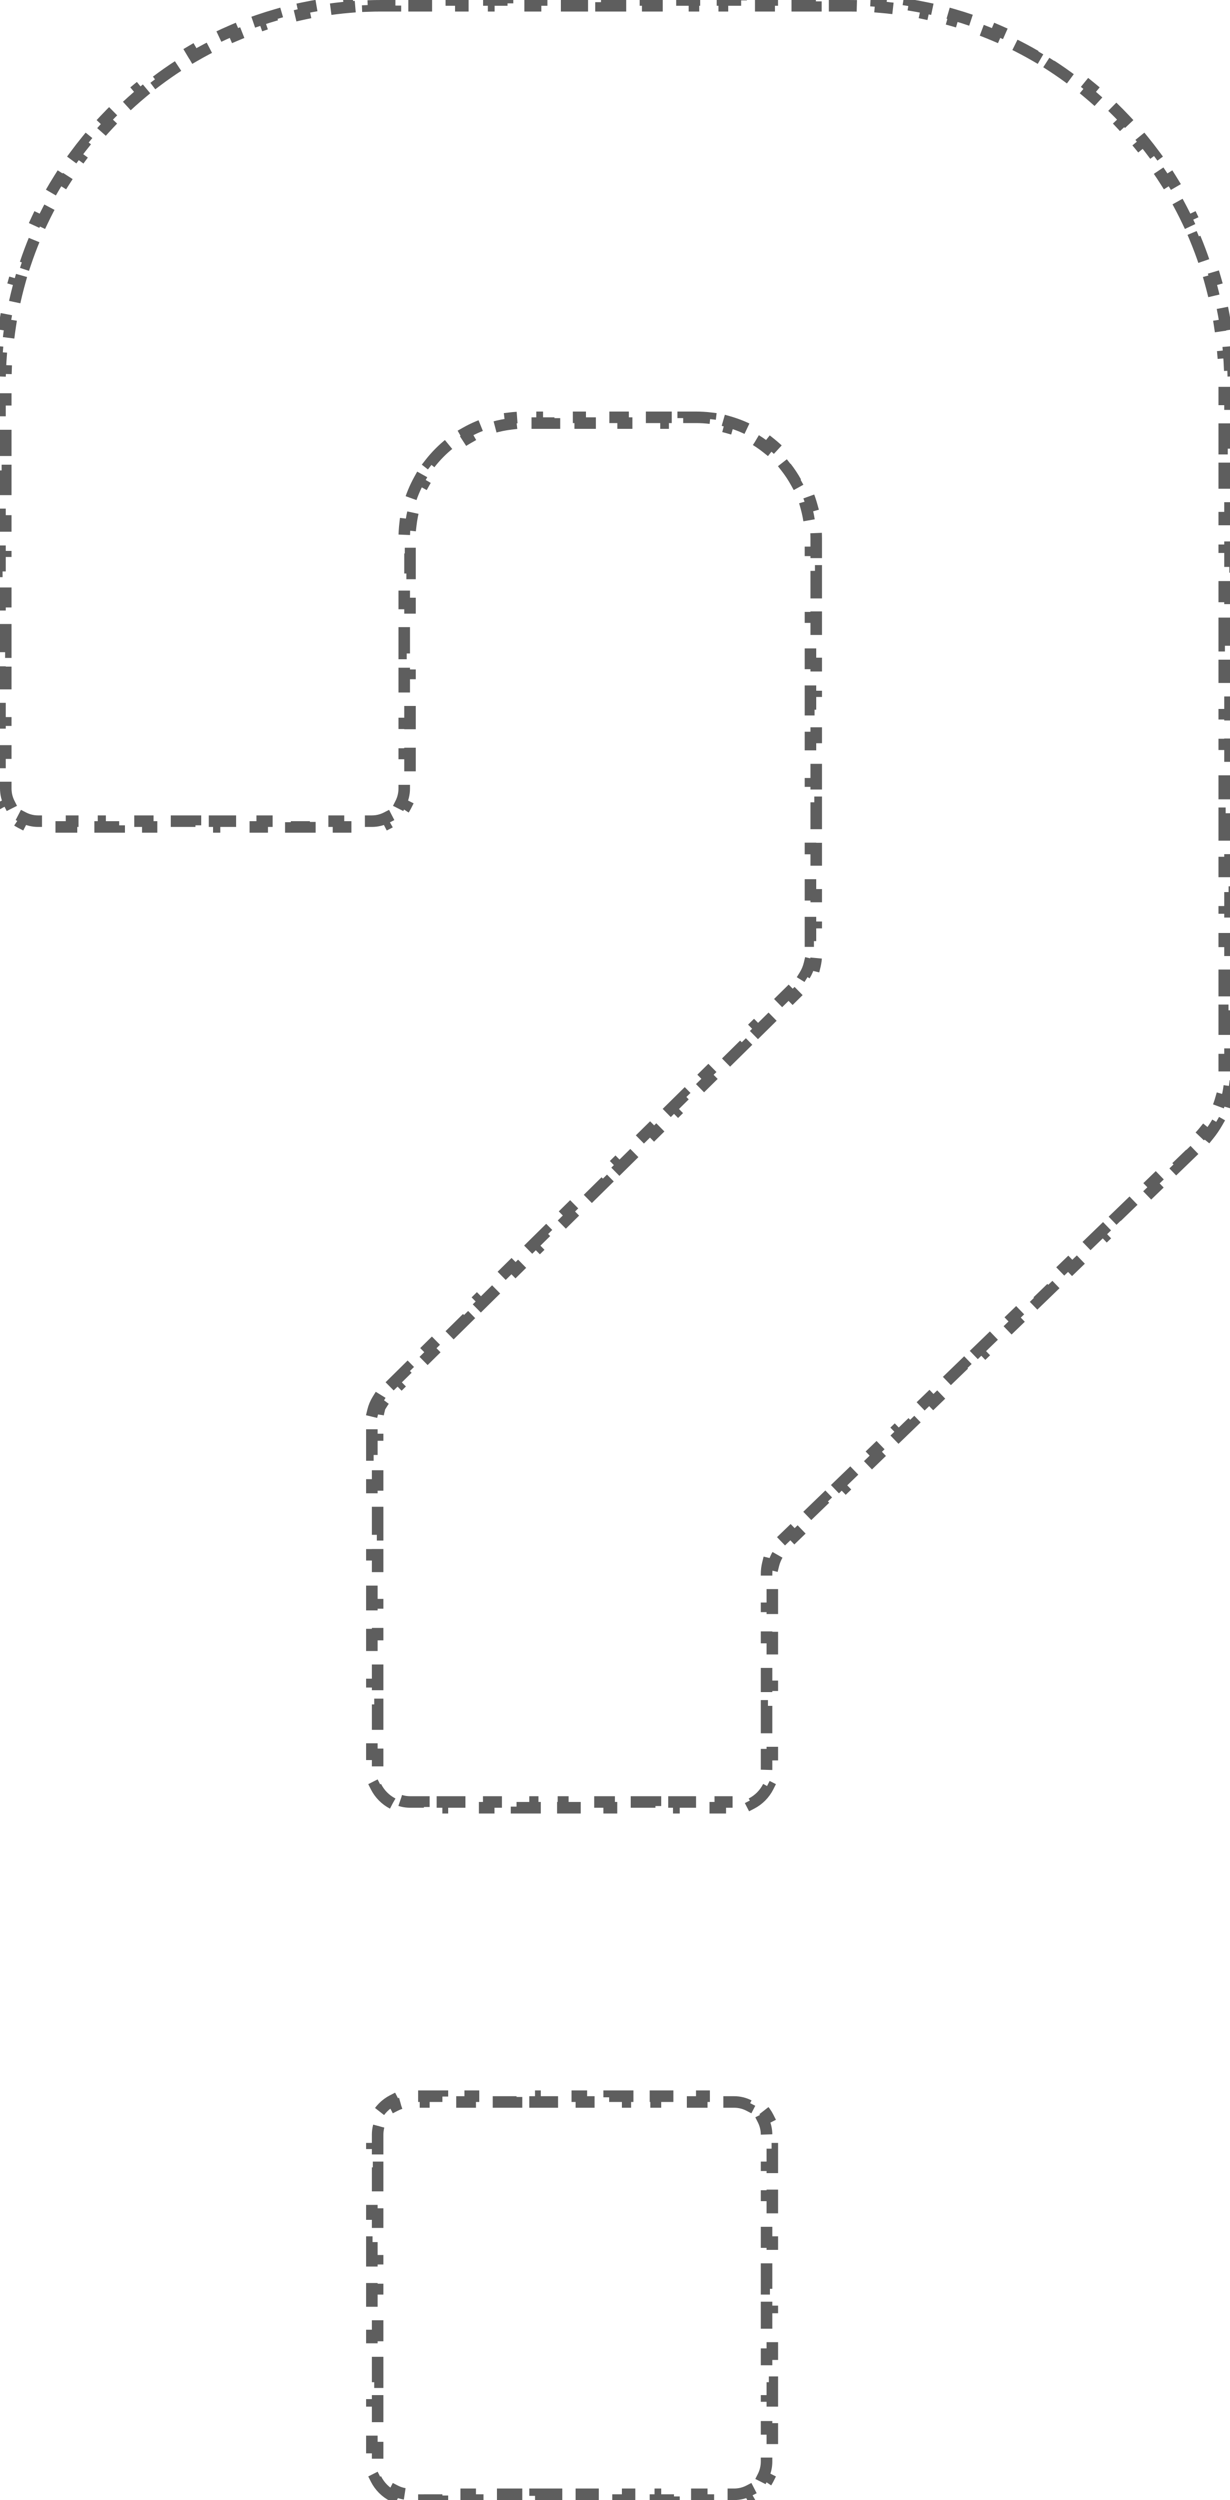 <svg width="128" height="260" viewBox="0 0 128 260" fill="none" xmlns="http://www.w3.org/2000/svg">
<path d="M40.859 259.562C40.114 259.177 39.506 258.563 39.127 257.811L39.662 257.54C39.429 257.079 39.298 256.556 39.298 256V254.543H38.698V252.6H39.298V249.686H38.698V247.743H39.298V244.829H38.698V242.886H39.298V239.971H38.698V238.029H39.298V235.114H38.698V233.171H39.298V230.257H38.698V228.314H39.298V225.4H38.698V223.457H39.298V222C39.298 221.444 39.429 220.921 39.662 220.46L39.127 220.189C39.506 219.437 40.114 218.823 40.859 218.438L41.134 218.971C41.593 218.734 42.114 218.6 42.667 218.6H44.112V218H46.04V218.6H48.932V218H50.86V218.6H53.752V218H55.679V218.6H58.571V218H60.499V218.6H63.391V218H65.318V218.6H68.21V218H70.138V218.6H73.029V218H74.957V218.6H76.403C76.956 218.6 77.476 218.734 77.936 218.971L78.211 218.438C78.956 218.823 79.564 219.437 79.943 220.189L79.407 220.46C79.64 220.921 79.772 221.444 79.772 222V223.457H80.372V225.4H79.772V228.314H80.372V230.257H79.772V233.171H80.372V235.114H79.772V238.029H80.372V239.971H79.772V242.886H80.372V244.829H79.772V247.743H80.372V249.686H79.772V252.6H80.372V254.543H79.772V256C79.772 256.556 79.64 257.079 79.407 257.54L79.943 257.811C79.564 258.563 78.956 259.177 78.211 259.562L77.936 259.029C77.476 259.266 76.956 259.4 76.403 259.4H74.957V260H73.029V259.4H70.138V260H68.21V259.4H65.318V260H63.391V259.4H60.499V260H58.571V259.4H55.679V260H53.752V259.4H50.86V260H48.932V259.4H46.04V260H44.112V259.4H42.667C42.114 259.4 41.593 259.266 41.134 259.029L40.859 259.562ZM40.859 187.562C40.114 187.177 39.506 186.563 39.127 185.811L39.662 185.54C39.429 185.079 39.298 184.556 39.298 184V182.444H38.698V180.368H39.298V177.255H38.698V175.18H39.298V172.067H38.698V169.992H39.298V166.879H38.698V164.804H39.298V161.691H38.698V159.616H39.298V156.503H38.698V154.427H39.298V151.314H38.698V149.239H39.298V147.683C39.298 147.409 39.33 147.139 39.393 146.878L38.81 146.737C38.91 146.324 39.075 145.929 39.298 145.568L39.808 145.883C39.95 145.655 40.118 145.442 40.312 145.251L41.394 144.184L40.973 143.757L42.414 142.336L42.836 142.763L44.998 140.631L44.577 140.203L46.019 138.782L46.44 139.209L48.603 137.077L48.182 136.649L49.624 135.228L50.045 135.655L52.208 133.523L51.787 133.095L53.229 131.674L53.65 132.101L55.813 129.969L55.391 129.542L56.833 128.12L57.255 128.547L59.417 126.415L58.996 125.988L60.438 124.566L60.859 124.993L63.022 122.861L62.601 122.434L64.043 121.012L64.464 121.44L66.627 119.307L66.206 118.88L67.647 117.458L68.069 117.886L70.231 115.753L69.81 115.326L71.252 113.905L71.673 114.332L73.836 112.199L73.415 111.772L74.857 110.351L75.278 110.778L77.441 108.646L77.02 108.218L78.462 106.797L78.883 107.224L81.046 105.092L80.624 104.664L82.066 103.243L82.487 103.67L83.569 102.604C83.832 102.345 84.06 102.057 84.251 101.748L83.741 101.432C83.964 101.071 84.129 100.676 84.229 100.263L84.812 100.404C84.897 100.051 84.941 99.686 84.941 99.317V97.873H84.341V95.948H84.941V93.06H84.341V91.135H84.941V88.247H84.341V86.322H84.941V83.434H84.341V81.509H84.941V78.621H84.341V76.696H84.941V73.808H84.341V71.883H84.941V68.995H84.341V67.07H84.941V64.182H84.341V62.257H84.941V59.369H84.341V57.444H84.941V56C84.941 55.501 84.912 55.009 84.856 54.525L84.26 54.594C84.187 53.964 84.066 53.349 83.9 52.753L84.478 52.592C84.211 51.631 83.833 50.716 83.359 49.862L82.834 50.153C82.53 49.603 82.183 49.08 81.799 48.588L82.272 48.219C81.665 47.441 80.968 46.736 80.198 46.121L79.823 46.59C79.335 46.2 78.816 45.848 78.27 45.538L78.567 45.016C77.716 44.533 76.803 44.147 75.844 43.874L75.679 44.451C75.084 44.282 74.469 44.157 73.84 44.083L73.91 43.487C73.426 43.429 72.933 43.4 72.434 43.4H71.095V44H69.308V43.4H66.629V44H64.843V43.4H62.164V44H60.378V43.4H57.699V44H55.913V43.4H54.574C54.074 43.4 53.582 43.429 53.097 43.487L53.168 44.083C52.538 44.157 51.924 44.282 51.329 44.451L51.164 43.874C50.205 44.147 49.292 44.533 48.441 45.016L48.737 45.538C48.191 45.848 47.672 46.2 47.184 46.59L46.81 46.121C46.039 46.736 45.343 47.441 44.736 48.219L45.209 48.588C44.825 49.08 44.478 49.603 44.173 50.153L43.649 49.862C43.175 50.716 42.797 51.631 42.53 52.592L43.108 52.753C42.942 53.349 42.821 53.964 42.748 54.594L42.151 54.525C42.096 55.009 42.067 55.501 42.067 56V57.56H42.667V59.64H42.067V62.76H42.667V64.84H42.067V67.96H42.667V70.04H42.067V73.16H42.667V75.24H42.067V78.36H42.667V80.44H42.067V82C42.067 82.556 41.935 83.079 41.702 83.54L42.238 83.811C41.858 84.562 41.25 85.177 40.505 85.562L40.23 85.029C39.771 85.266 39.251 85.4 38.698 85.4H37.209V86H35.225V85.4H32.248V86H30.264V85.4H27.287V86H25.302V85.4H22.326V86H20.341V85.4H17.364V86H15.38V85.4H12.403V86H10.419V85.4H7.442V86H5.457V85.4H3.969C3.416 85.4 2.896 85.266 2.437 85.029L2.161 85.562C1.417 85.177 0.808 84.562 0.429 83.811L0.965 83.54C0.732 83.079 0.6 82.556 0.6 82V80.425H0V78.325H0.6V75.175H0V73.075H0.6V69.925H0V67.825H0.6V64.675H0V62.575H0.6V59.425H0V57.325H0.6V54.175H0V52.075H0.6V48.925H0V46.825H0.6V43.675H0V41.575H0.6V40C0.6 39.523 0.608 39.047 0.625 38.575L0.025 38.553C0.048 37.908 0.086 37.267 0.139 36.631L0.737 36.68C0.815 35.729 0.928 34.787 1.072 33.856L0.479 33.764C0.578 33.127 0.692 32.496 0.821 31.869L1.408 31.99C1.6 31.055 1.824 30.133 2.08 29.224L1.502 29.061C1.677 28.441 1.866 27.828 2.069 27.221L2.638 27.411C2.94 26.508 3.273 25.62 3.637 24.748L3.083 24.517C3.33 23.923 3.592 23.337 3.866 22.758L4.408 23.015C4.816 22.156 5.254 21.314 5.721 20.49L5.199 20.195C5.516 19.635 5.846 19.084 6.188 18.542L6.695 18.863C7.203 18.06 7.738 17.276 8.301 16.514L7.818 16.158C8.199 15.641 8.593 15.133 8.998 14.636L9.463 15.015C10.063 14.279 10.688 13.565 11.338 12.875L10.902 12.464C11.342 11.996 11.793 11.54 12.255 11.094L12.672 11.526C13.355 10.867 14.061 10.234 14.79 9.626L14.406 9.165C14.899 8.754 15.402 8.355 15.914 7.968L16.276 8.447C17.032 7.876 17.809 7.332 18.607 6.816L18.281 6.313C18.819 5.964 19.367 5.629 19.922 5.306L20.224 5.825C21.043 5.35 21.88 4.904 22.735 4.489L22.473 3.949C23.049 3.669 23.634 3.403 24.225 3.15L24.461 3.702C25.33 3.331 26.215 2.991 27.115 2.683L26.921 2.115C27.526 1.908 28.139 1.715 28.757 1.537L28.924 2.113C29.831 1.852 30.752 1.623 31.685 1.427L31.561 0.84C32.187 0.708 32.819 0.592 33.455 0.491L33.549 1.083C34.48 0.935 35.421 0.82 36.372 0.74L36.321 0.142C36.958 0.088 37.599 0.049 38.243 0.026L38.265 0.626C38.738 0.609 39.213 0.6 39.69 0.6H41.148V0H43.093V0.6H46.011V0H47.955V0.6H50.873V0H52.817V0.6H55.735V0H57.679V0.6H60.597V0H62.541V0.6H65.459V0H67.403V0.6H70.321V0H72.265V0.6H75.183V0H77.127V0.6H80.045V0H81.99V0.6H84.907V0H86.852V0.6H88.31C88.787 0.6 89.262 0.609 89.735 0.626L89.757 0.026C90.401 0.049 91.042 0.088 91.679 0.142L91.628 0.74C92.579 0.82 93.52 0.935 94.451 1.083L94.545 0.491C95.181 0.592 95.813 0.708 96.439 0.84L96.315 1.427C97.248 1.623 98.169 1.852 99.076 2.113L99.243 1.537C99.861 1.715 100.474 1.908 101.079 2.115L100.885 2.683C101.785 2.991 102.67 3.331 103.539 3.702L103.775 3.15C104.366 3.403 104.951 3.669 105.527 3.949L105.265 4.489C106.12 4.904 106.957 5.35 107.776 5.825L108.077 5.306C108.633 5.629 109.181 5.964 109.719 6.313L109.394 6.816C110.191 7.332 110.968 7.876 111.724 8.447L112.086 7.968C112.598 8.355 113.101 8.754 113.594 9.165L113.21 9.626C113.939 10.234 114.645 10.868 115.328 11.526L115.744 11.094C116.207 11.54 116.658 11.996 117.098 12.464L116.662 12.875C117.312 13.565 117.937 14.279 118.537 15.015L119.002 14.636C119.407 15.133 119.801 15.641 120.182 16.158L119.699 16.514C120.262 17.276 120.797 18.06 121.305 18.863L121.812 18.542C122.154 19.084 122.484 19.635 122.801 20.195L122.279 20.49C122.746 21.314 123.184 22.156 123.592 23.015L124.134 22.758C124.408 23.337 124.67 23.923 124.917 24.517L124.363 24.748C124.727 25.62 125.06 26.508 125.362 27.411L125.931 27.221C126.134 27.828 126.323 28.441 126.498 29.061L125.92 29.224C126.176 30.133 126.4 31.055 126.592 31.99L127.179 31.869C127.308 32.496 127.422 33.127 127.521 33.764L126.928 33.856C127.072 34.787 127.185 35.729 127.263 36.68L127.861 36.631C127.914 37.267 127.952 37.908 127.975 38.553L127.375 38.575C127.392 39.048 127.4 39.523 127.4 40V41.537H128V43.587H127.4V46.661H128V48.71H127.4V51.785H128V53.834H127.4V56.908H128V58.958H127.4V62.032H128V64.082H127.4V67.156H128V69.206H127.4V72.28H128V74.329H127.4V77.403H128V79.453H127.4V82.527H128V84.577H127.4V87.651H128V89.701H127.4V92.775H128V94.824H127.4V97.898H128V99.948H127.4V103.022H128V105.072H127.4V108.146H128V110.196H127.4V111.733C127.4 112.114 127.377 112.492 127.332 112.866L127.928 112.938C127.863 113.474 127.756 114.001 127.608 114.515L127.032 114.349C126.822 115.079 126.525 115.78 126.149 116.437L126.669 116.735C126.403 117.2 126.099 117.644 125.759 118.063L125.293 117.685C125.056 117.977 124.8 118.257 124.526 118.521L123.442 119.568L123.859 119.999L122.414 121.395L121.997 120.963L119.83 123.057L120.247 123.488L118.802 124.884L118.385 124.452L116.218 126.545L116.635 126.977L115.19 128.373L114.773 127.941L112.605 130.034L113.022 130.466L111.577 131.861L111.16 131.43L108.993 133.523L109.41 133.955L107.965 135.35L107.548 134.919L105.381 137.012L105.798 137.444L104.353 138.839L103.936 138.408L101.768 140.501L102.185 140.932L100.74 142.328L100.323 141.896L98.156 143.99L98.573 144.421L97.128 145.817L96.711 145.385L94.544 147.479L94.961 147.91L93.516 149.306L93.099 148.874L90.931 150.967L91.348 151.399L89.903 152.795L89.487 152.363L87.319 154.456L87.736 154.888L86.291 156.283L85.874 155.852L83.707 157.945L84.124 158.377L82.679 159.772L82.262 159.341L81.178 160.387C80.909 160.647 80.675 160.937 80.479 161.249L80.987 161.568C80.759 161.932 80.59 162.331 80.487 162.75L79.905 162.607C79.817 162.964 79.772 163.333 79.772 163.707V165.229H80.372V167.258H79.772V170.302H80.372V172.331H79.772V175.375H80.372V177.405H79.772V180.449H80.372V182.478H79.772V184C79.772 184.556 79.64 185.079 79.407 185.54L79.943 185.811C79.564 186.563 78.956 187.177 78.211 187.562L77.936 187.029C77.476 187.266 76.956 187.4 76.403 187.4H74.957V188H73.029V187.4H70.138V188H68.21V187.4H65.318V188H63.391V187.4H60.499V188H58.571V187.4H55.679V188H53.752V187.4H50.86V188H48.932V187.4H46.04V188H44.112V187.4H42.667C42.114 187.4 41.593 187.266 41.134 187.029L40.859 187.562Z" stroke="#5E5E5E" stroke-width="1.2" stroke-dasharray="3 2"/>
</svg>
